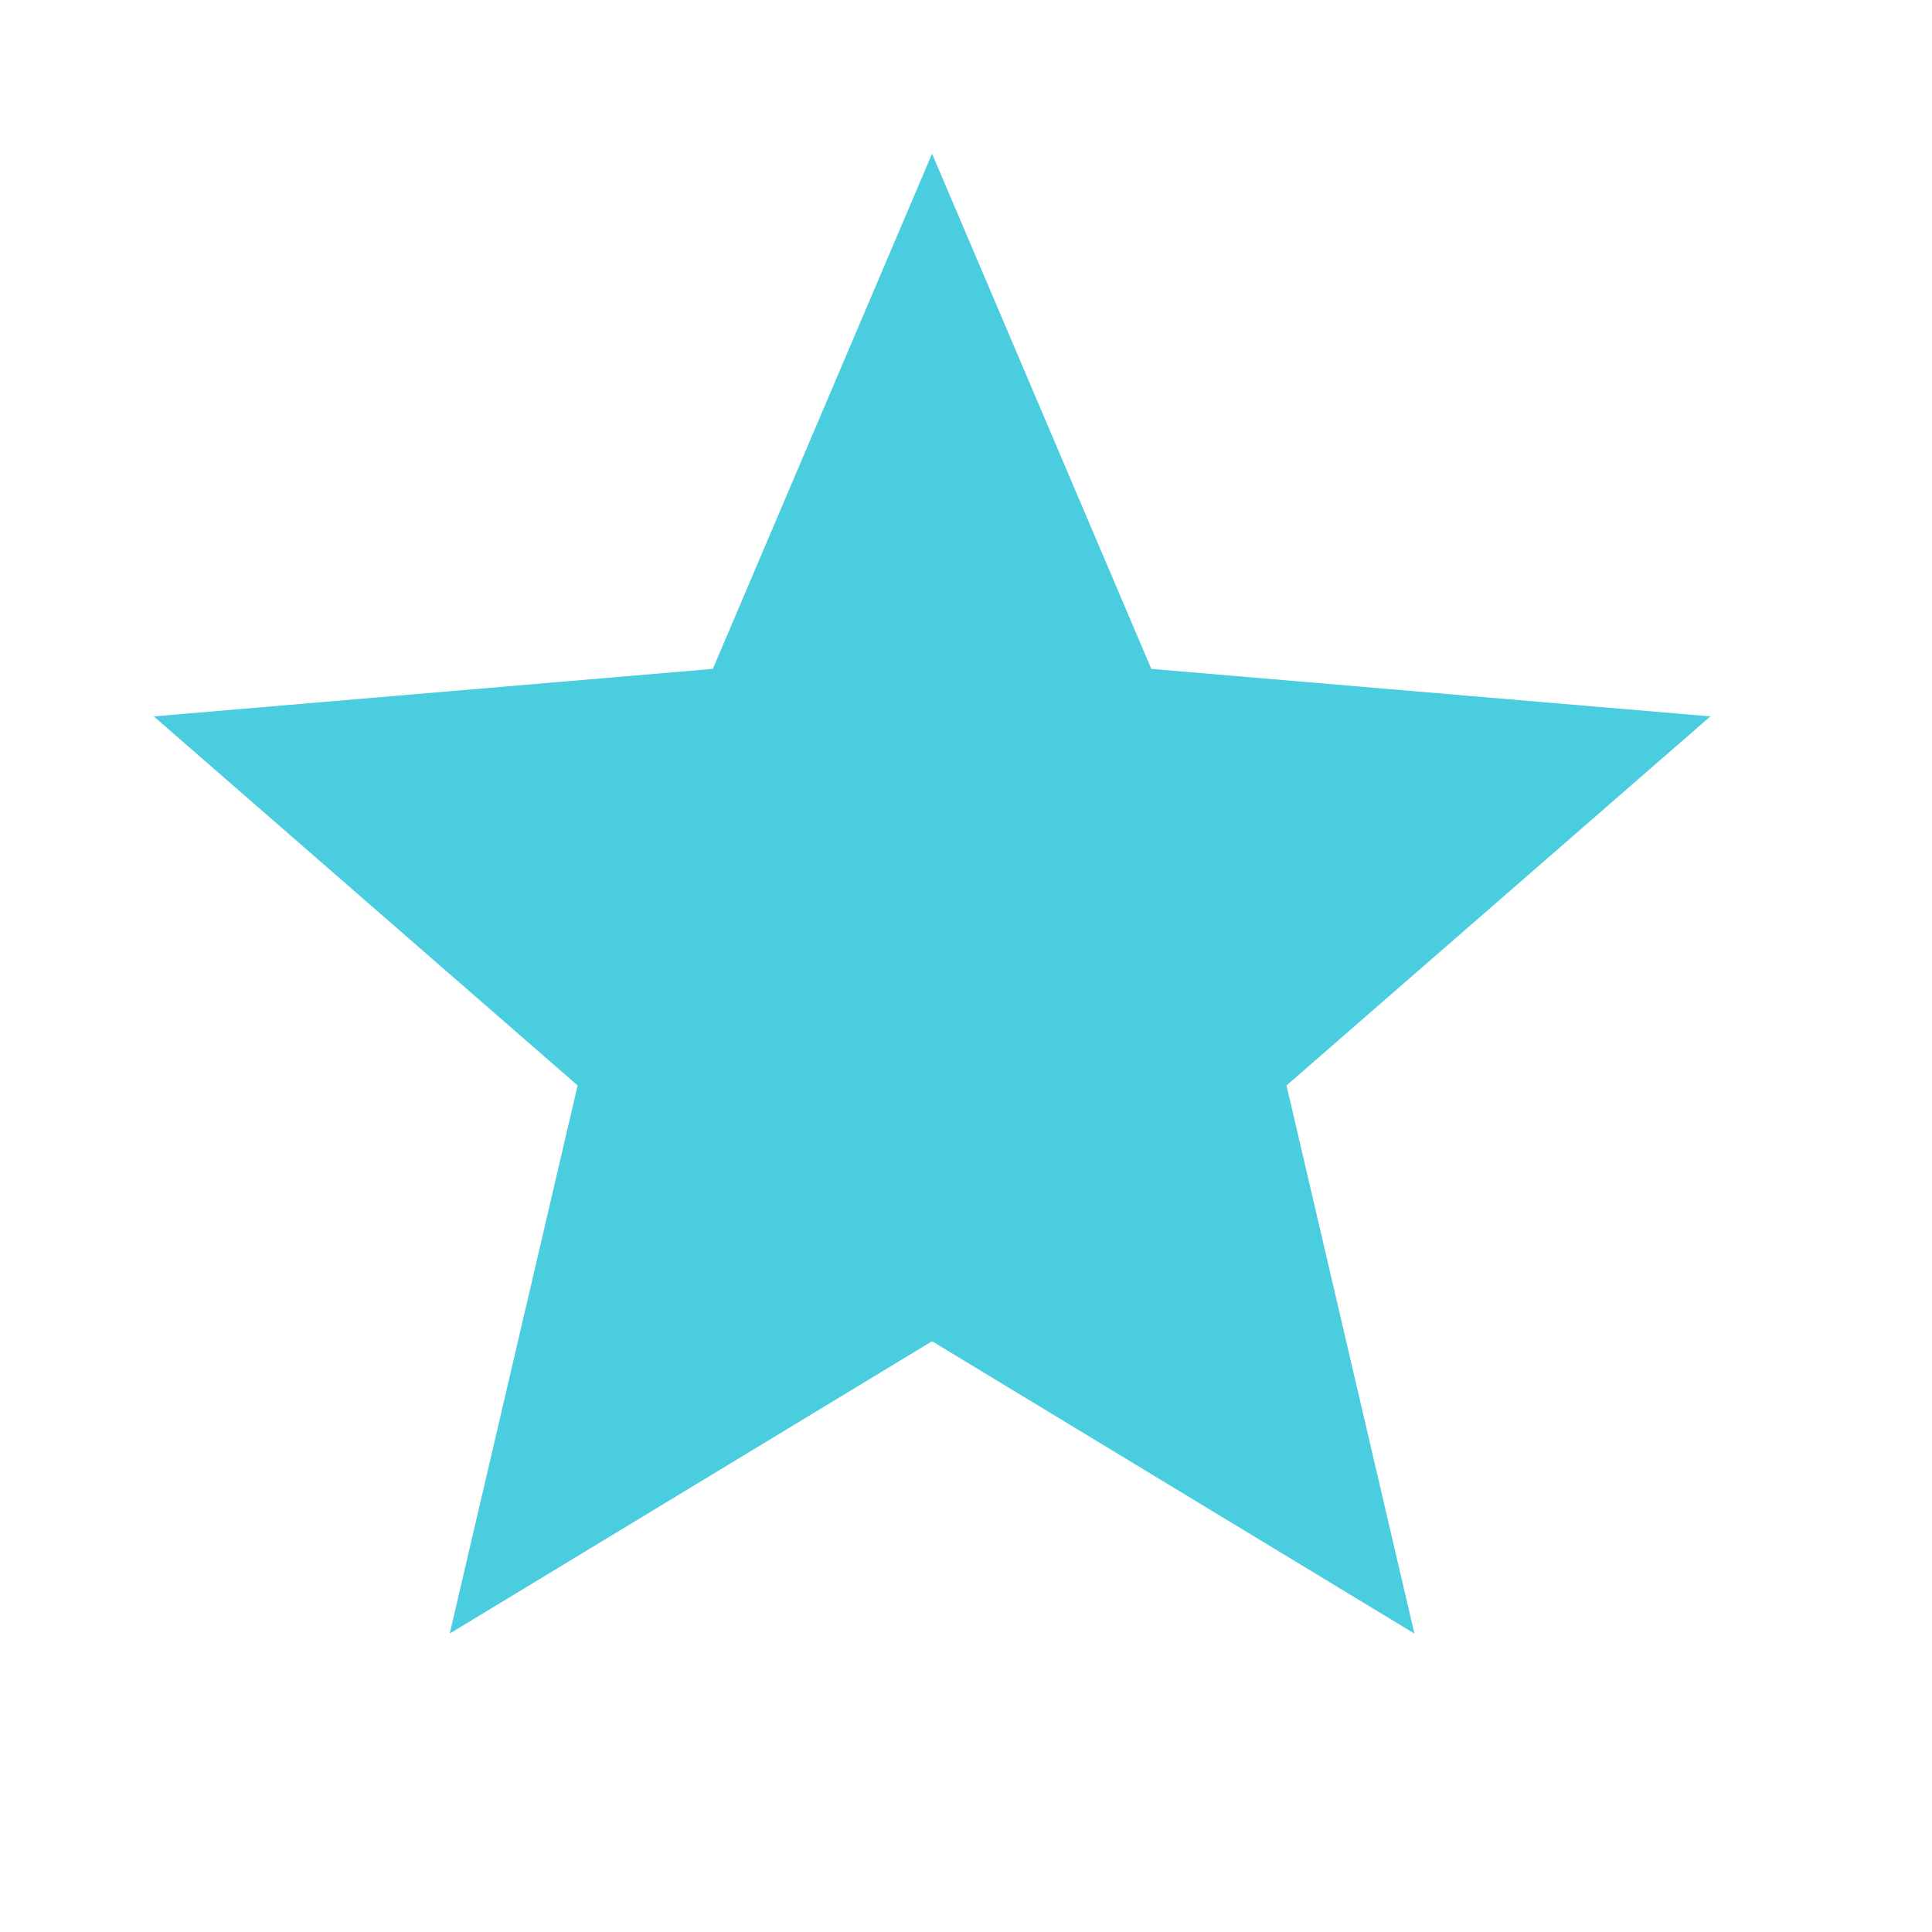 <?xml version="1.0" encoding="UTF-8" standalone="no"?>
<!DOCTYPE svg PUBLIC "-//W3C//DTD SVG 1.1//EN" "http://www.w3.org/Graphics/SVG/1.1/DTD/svg11.dtd">
<svg width="100%" height="100%" viewBox="0 0 23 23" version="1.1" xmlns="http://www.w3.org/2000/svg" xmlns:xlink="http://www.w3.org/1999/xlink" xml:space="preserve" xmlns:serif="http://www.serif.com/" style="fill-rule:evenodd;clip-rule:evenodd;stroke-linejoin:round;stroke-miterlimit:2;">
    <g transform="matrix(1,0,0,1,-904.245,-392.35)">
        <g id="star" transform="matrix(0.029,0,0,0.029,915.341,403.445)">
            <g transform="matrix(1,0,0,1,-384,-384)">
                <path d="M384,552L186,672L238.5,447L64.5,295.5L294,276L384,64.5L474,276L703.5,295.5L529.5,447L582,672L384,552Z" style="fill:rgb(74,205,222);fill-rule:nonzero;"/>
            </g>
        </g>
    </g>
</svg>
